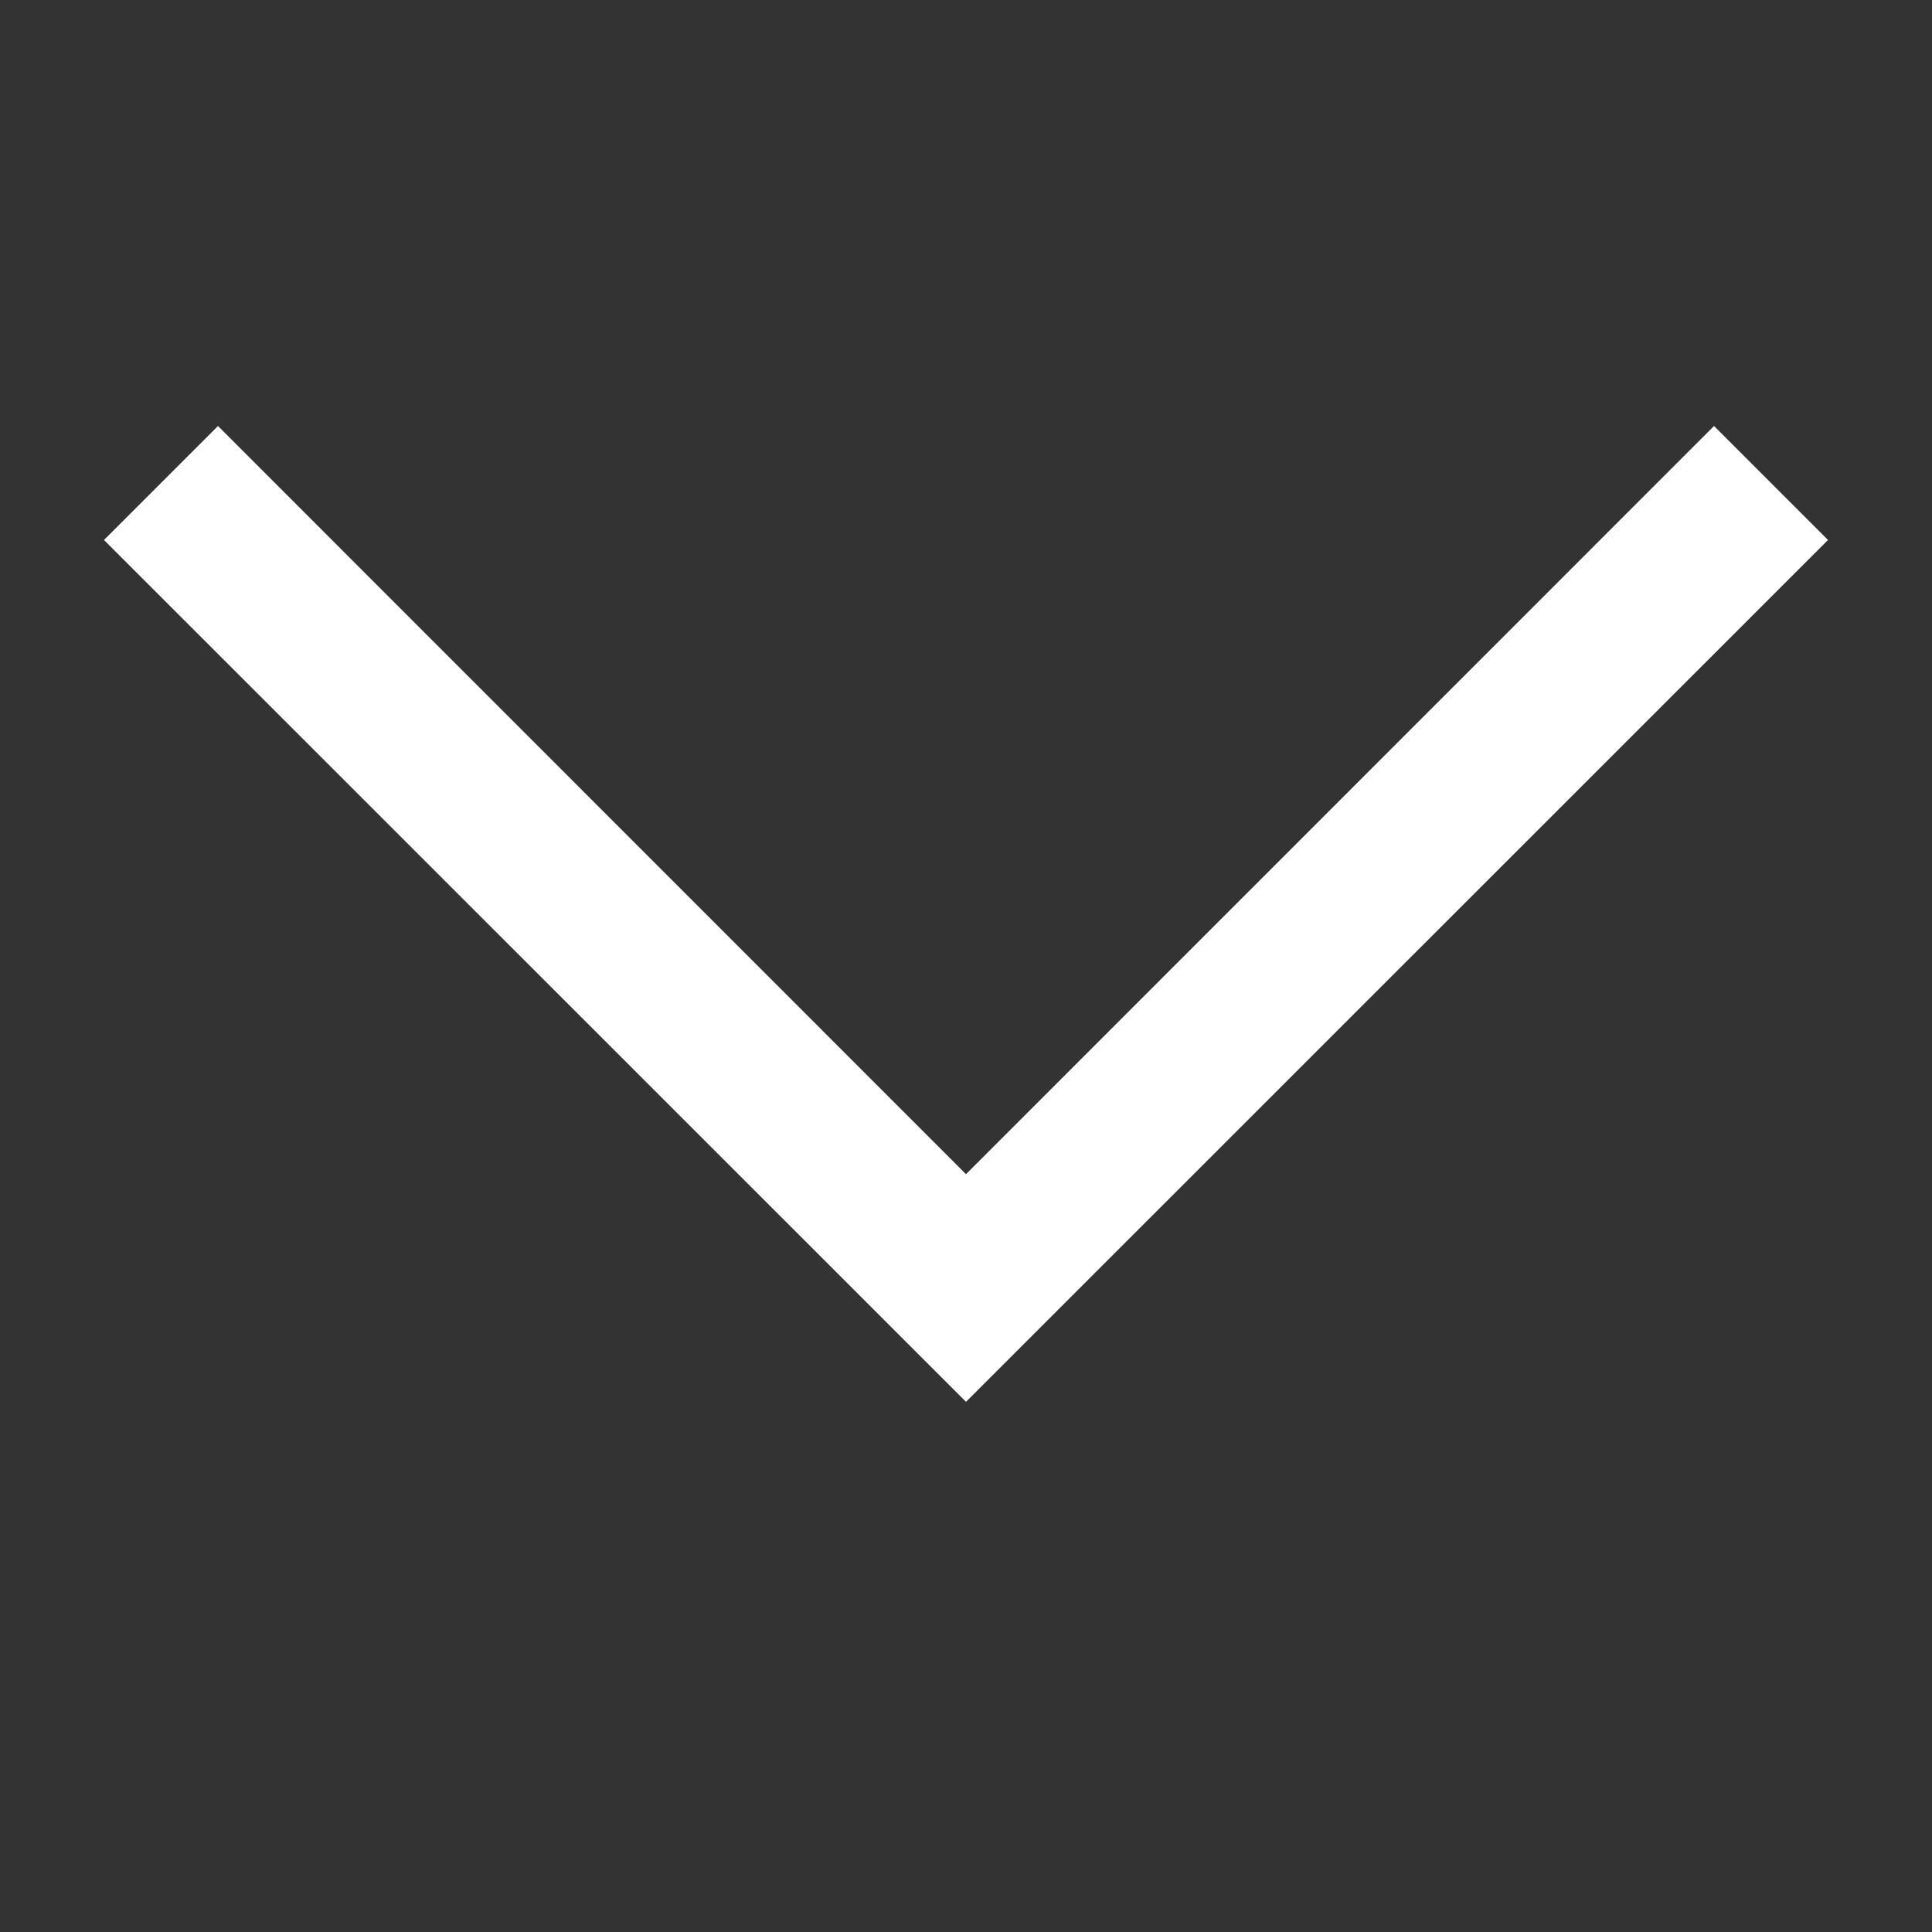 <svg width="12" height="12" viewBox="0 0 12 12" fill="none" xmlns="http://www.w3.org/2000/svg">
<rect x="0" y="0" width="12" height="12" fill="#333333" stroke="none"/>
<path fill-rule="evenodd" clip-rule="evenodd" d="M6 7.293L1.354 2.646L0.646 3.354L6 8.707L11.354 3.354L10.646 2.646L6 7.293Z" fill="white"/>
</svg>
